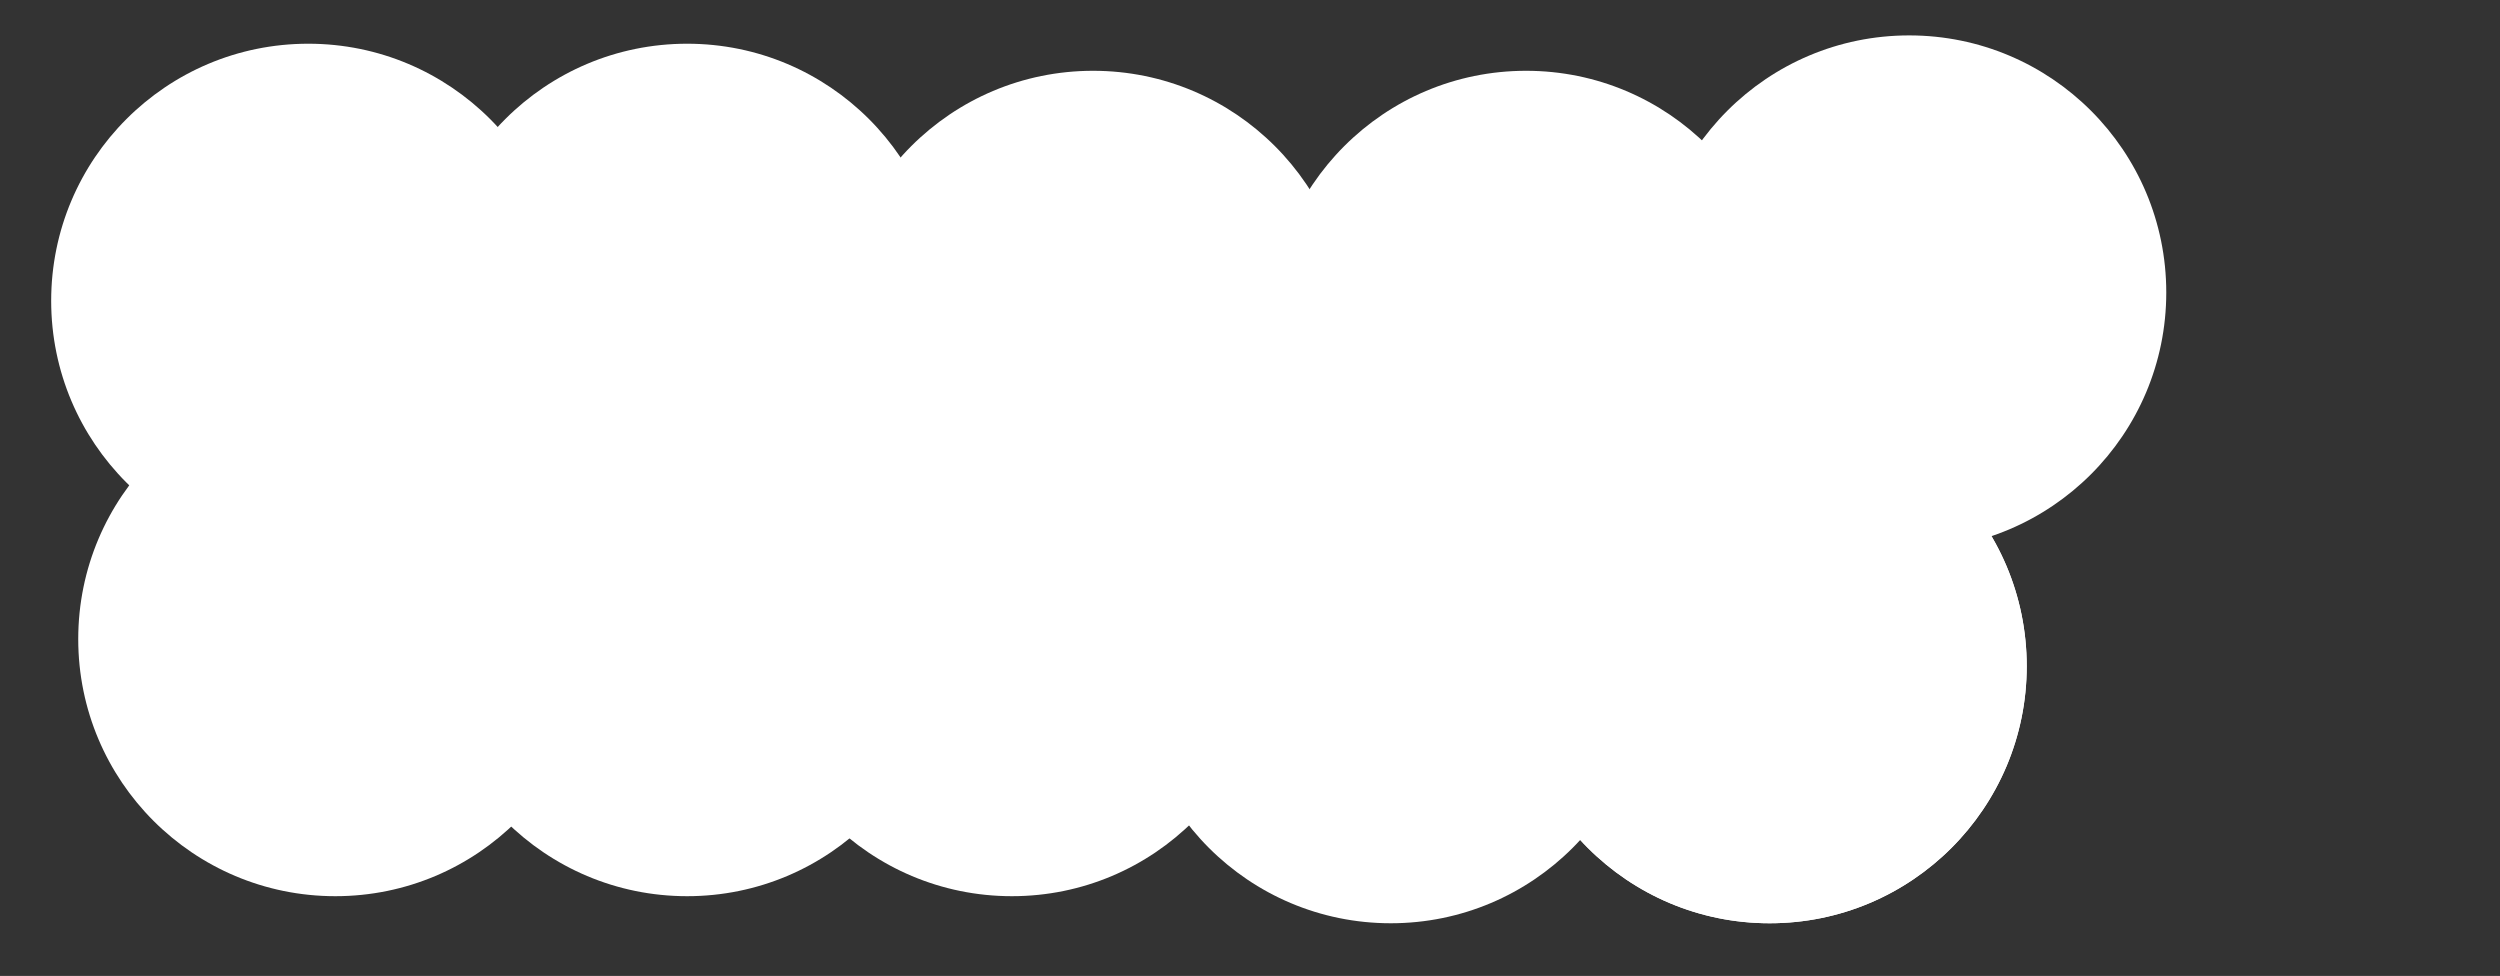 <svg width="187" height="73" viewBox="0 0 187 73" fill="none" xmlns="http://www.w3.org/2000/svg">
<rect x="0" y="0" width="187" height="73" fill="#333333" stroke="none"/>
<circle cx="23.059" cy="22.501" r="19.231" fill="white"/>
<circle cx="51.398" cy="22.501" r="19.231" fill="white"/>
<circle cx="25.083" cy="47.804" r="19.231" fill="white"/>
<circle cx="51.398" cy="47.804" r="19.231" fill="white"/>
<circle cx="75.69" cy="47.804" r="19.231" fill="white"/>
<circle cx="104.03" cy="49.829" r="19.231" fill="white"/>
<circle cx="132.369" cy="49.829" r="19.231" fill="white"/>
<circle cx="132.369" cy="49.829" r="19.231" fill="white"/>
<circle cx="114.151" cy="24.526" r="19.231" fill="white"/>
<circle cx="142.806" cy="21.879" r="19.231" fill="white"/>
<circle cx="81.763" cy="24.526" r="19.231" fill="white"/>
</svg>
